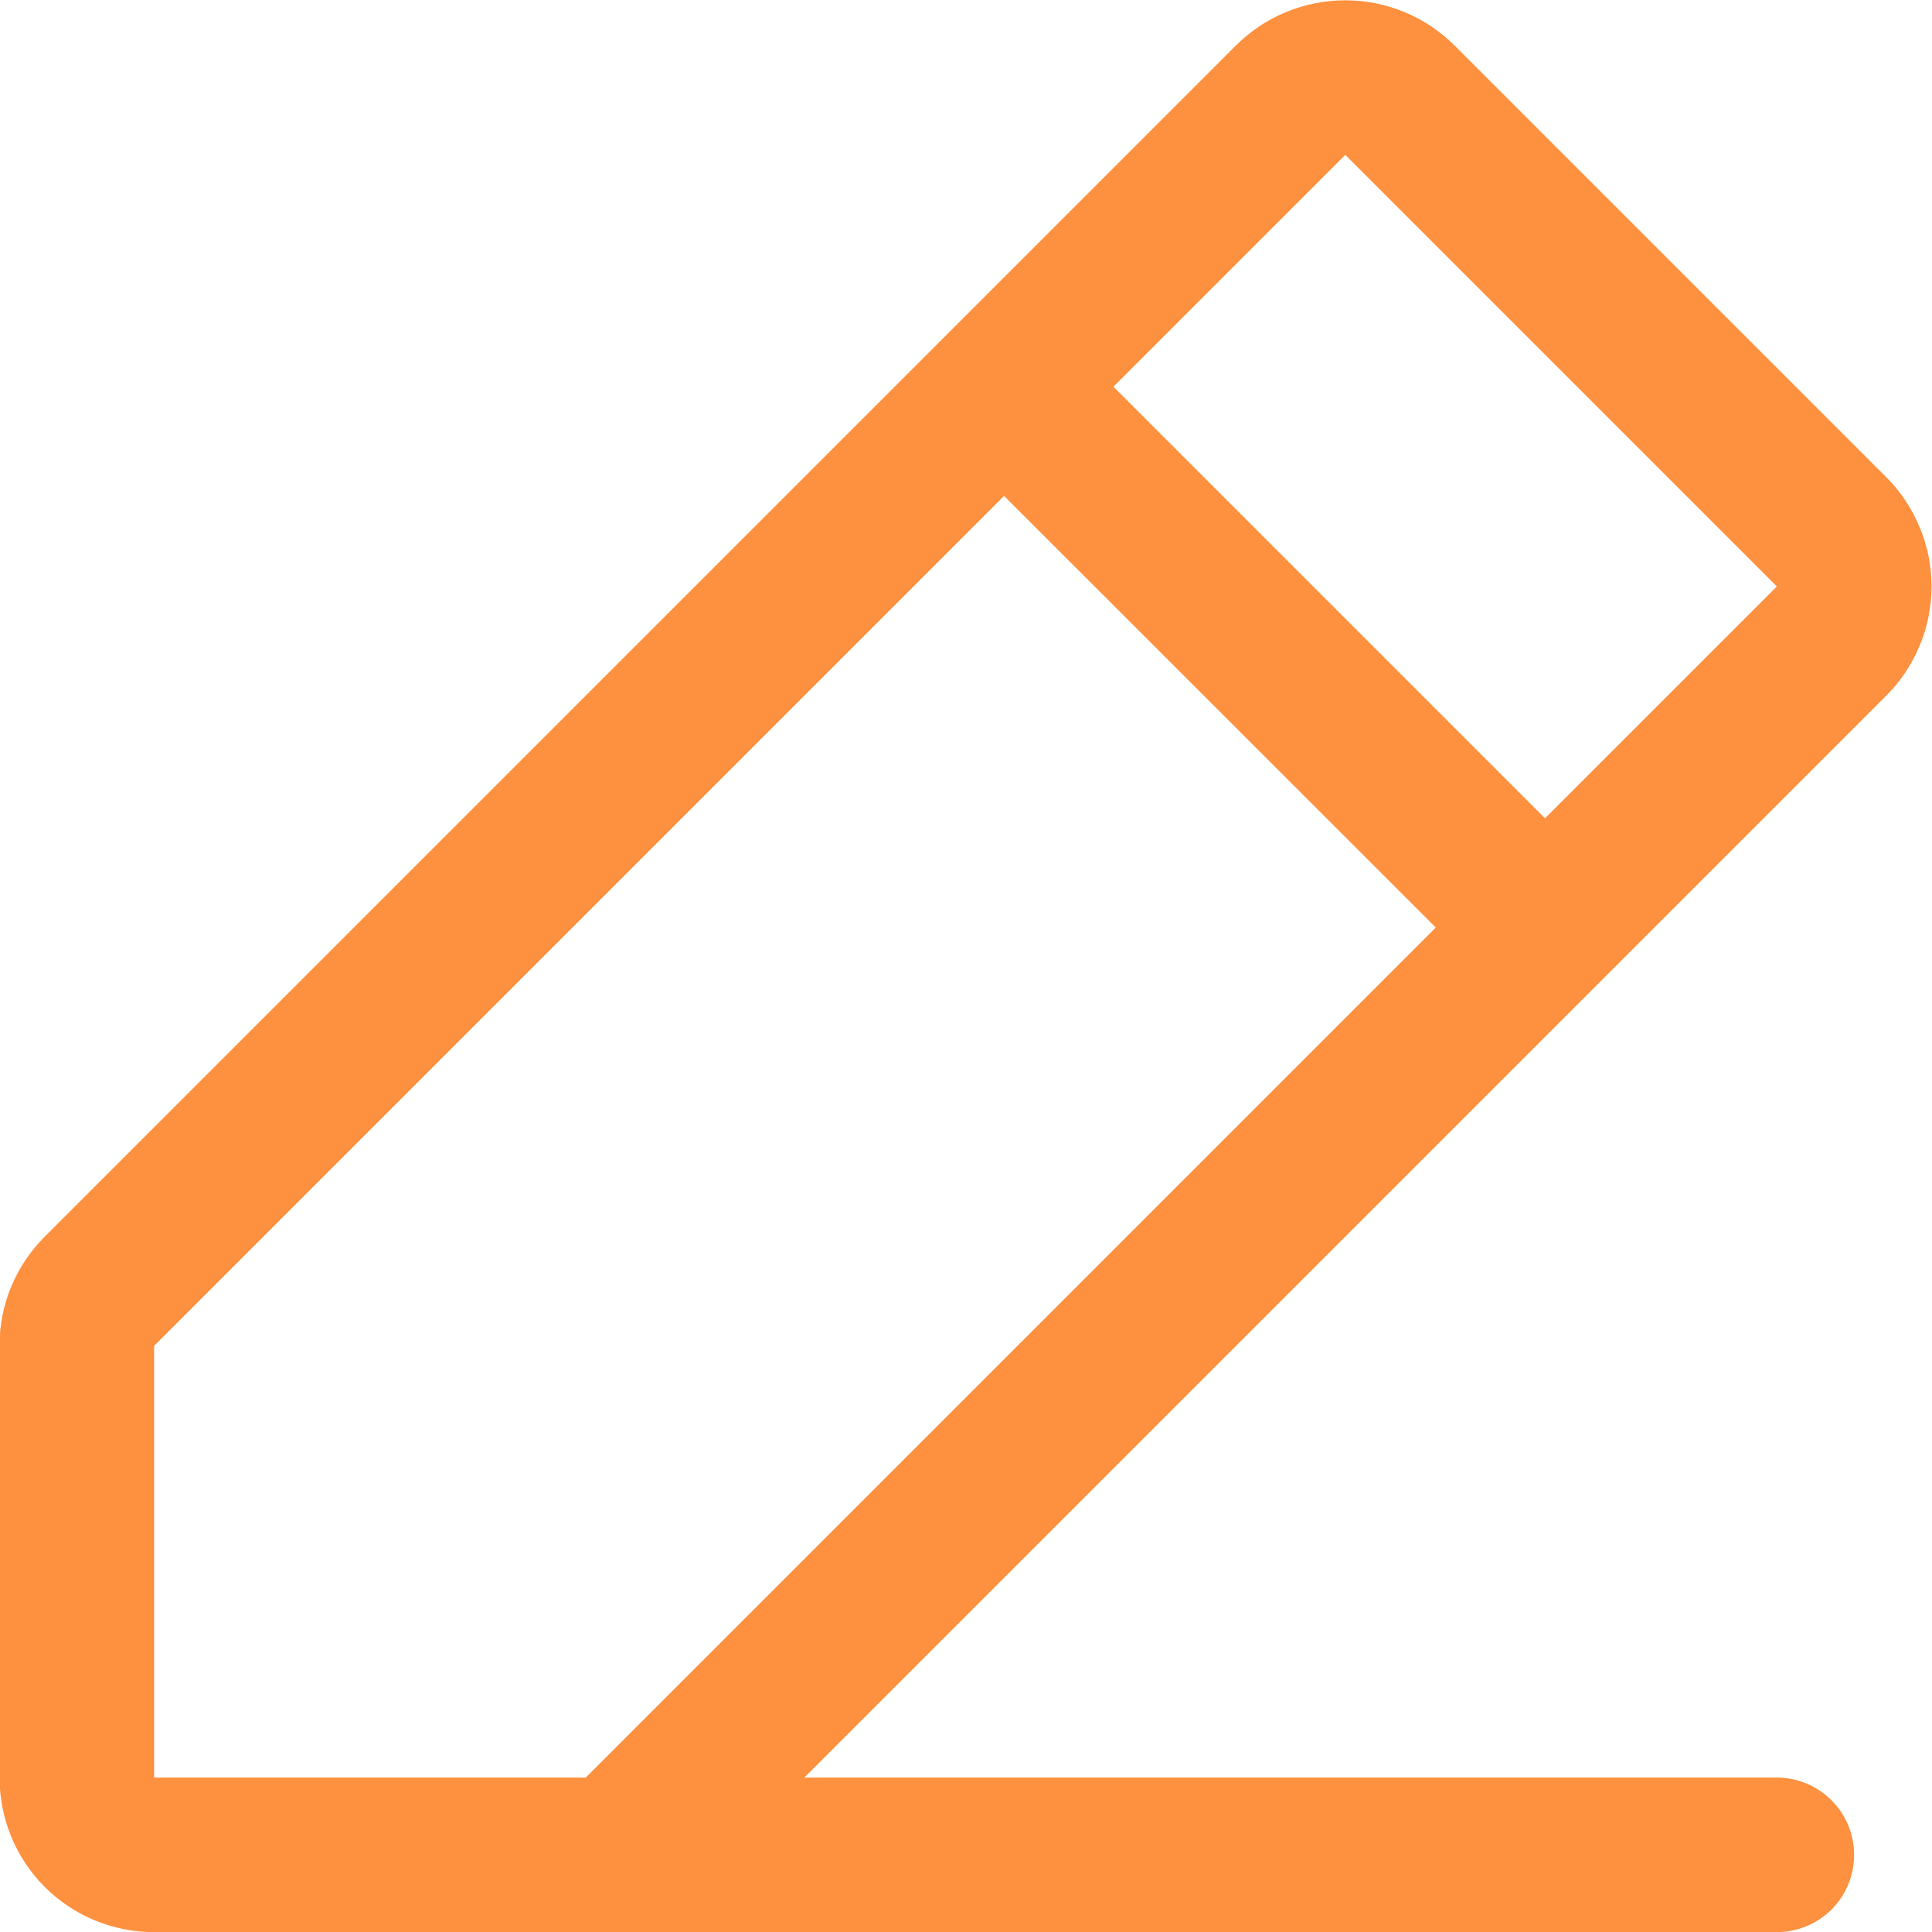 <svg width="13" height="13" viewBox="0 0 13 13" fill="none" xmlns="http://www.w3.org/2000/svg">
    <path d="M12.692 3.211L9.787 0.306C9.691 0.21 9.576 0.133 9.45 0.081C9.324 0.029 9.188 0.002 9.052 0.002C8.915 0.002 8.78 0.029 8.654 0.081C8.527 0.133 8.413 0.21 8.316 0.306L0.301 8.321C0.204 8.418 0.128 8.532 0.075 8.658C0.023 8.784 -0.004 8.92 -0.003 9.056V11.961C-0.003 12.237 0.106 12.502 0.301 12.697C0.496 12.892 0.761 13.001 1.037 13.001H11.956C12.094 13.001 12.226 12.946 12.324 12.849C12.421 12.751 12.476 12.619 12.476 12.481C12.476 12.343 12.421 12.211 12.324 12.114C12.226 12.016 12.094 11.961 11.956 11.961H5.412L12.692 4.681C12.789 4.585 12.865 4.47 12.917 4.344C12.97 4.218 12.997 4.083 12.997 3.946C12.997 3.809 12.97 3.674 12.917 3.548C12.865 3.422 12.789 3.307 12.692 3.211ZM1.037 9.056L6.756 3.337L9.661 6.241L3.941 11.961H1.037V9.056ZM10.396 5.506L7.492 2.602L9.052 1.042L11.956 3.946L10.396 5.506Z" fill="#FE913F"/>
</svg>
